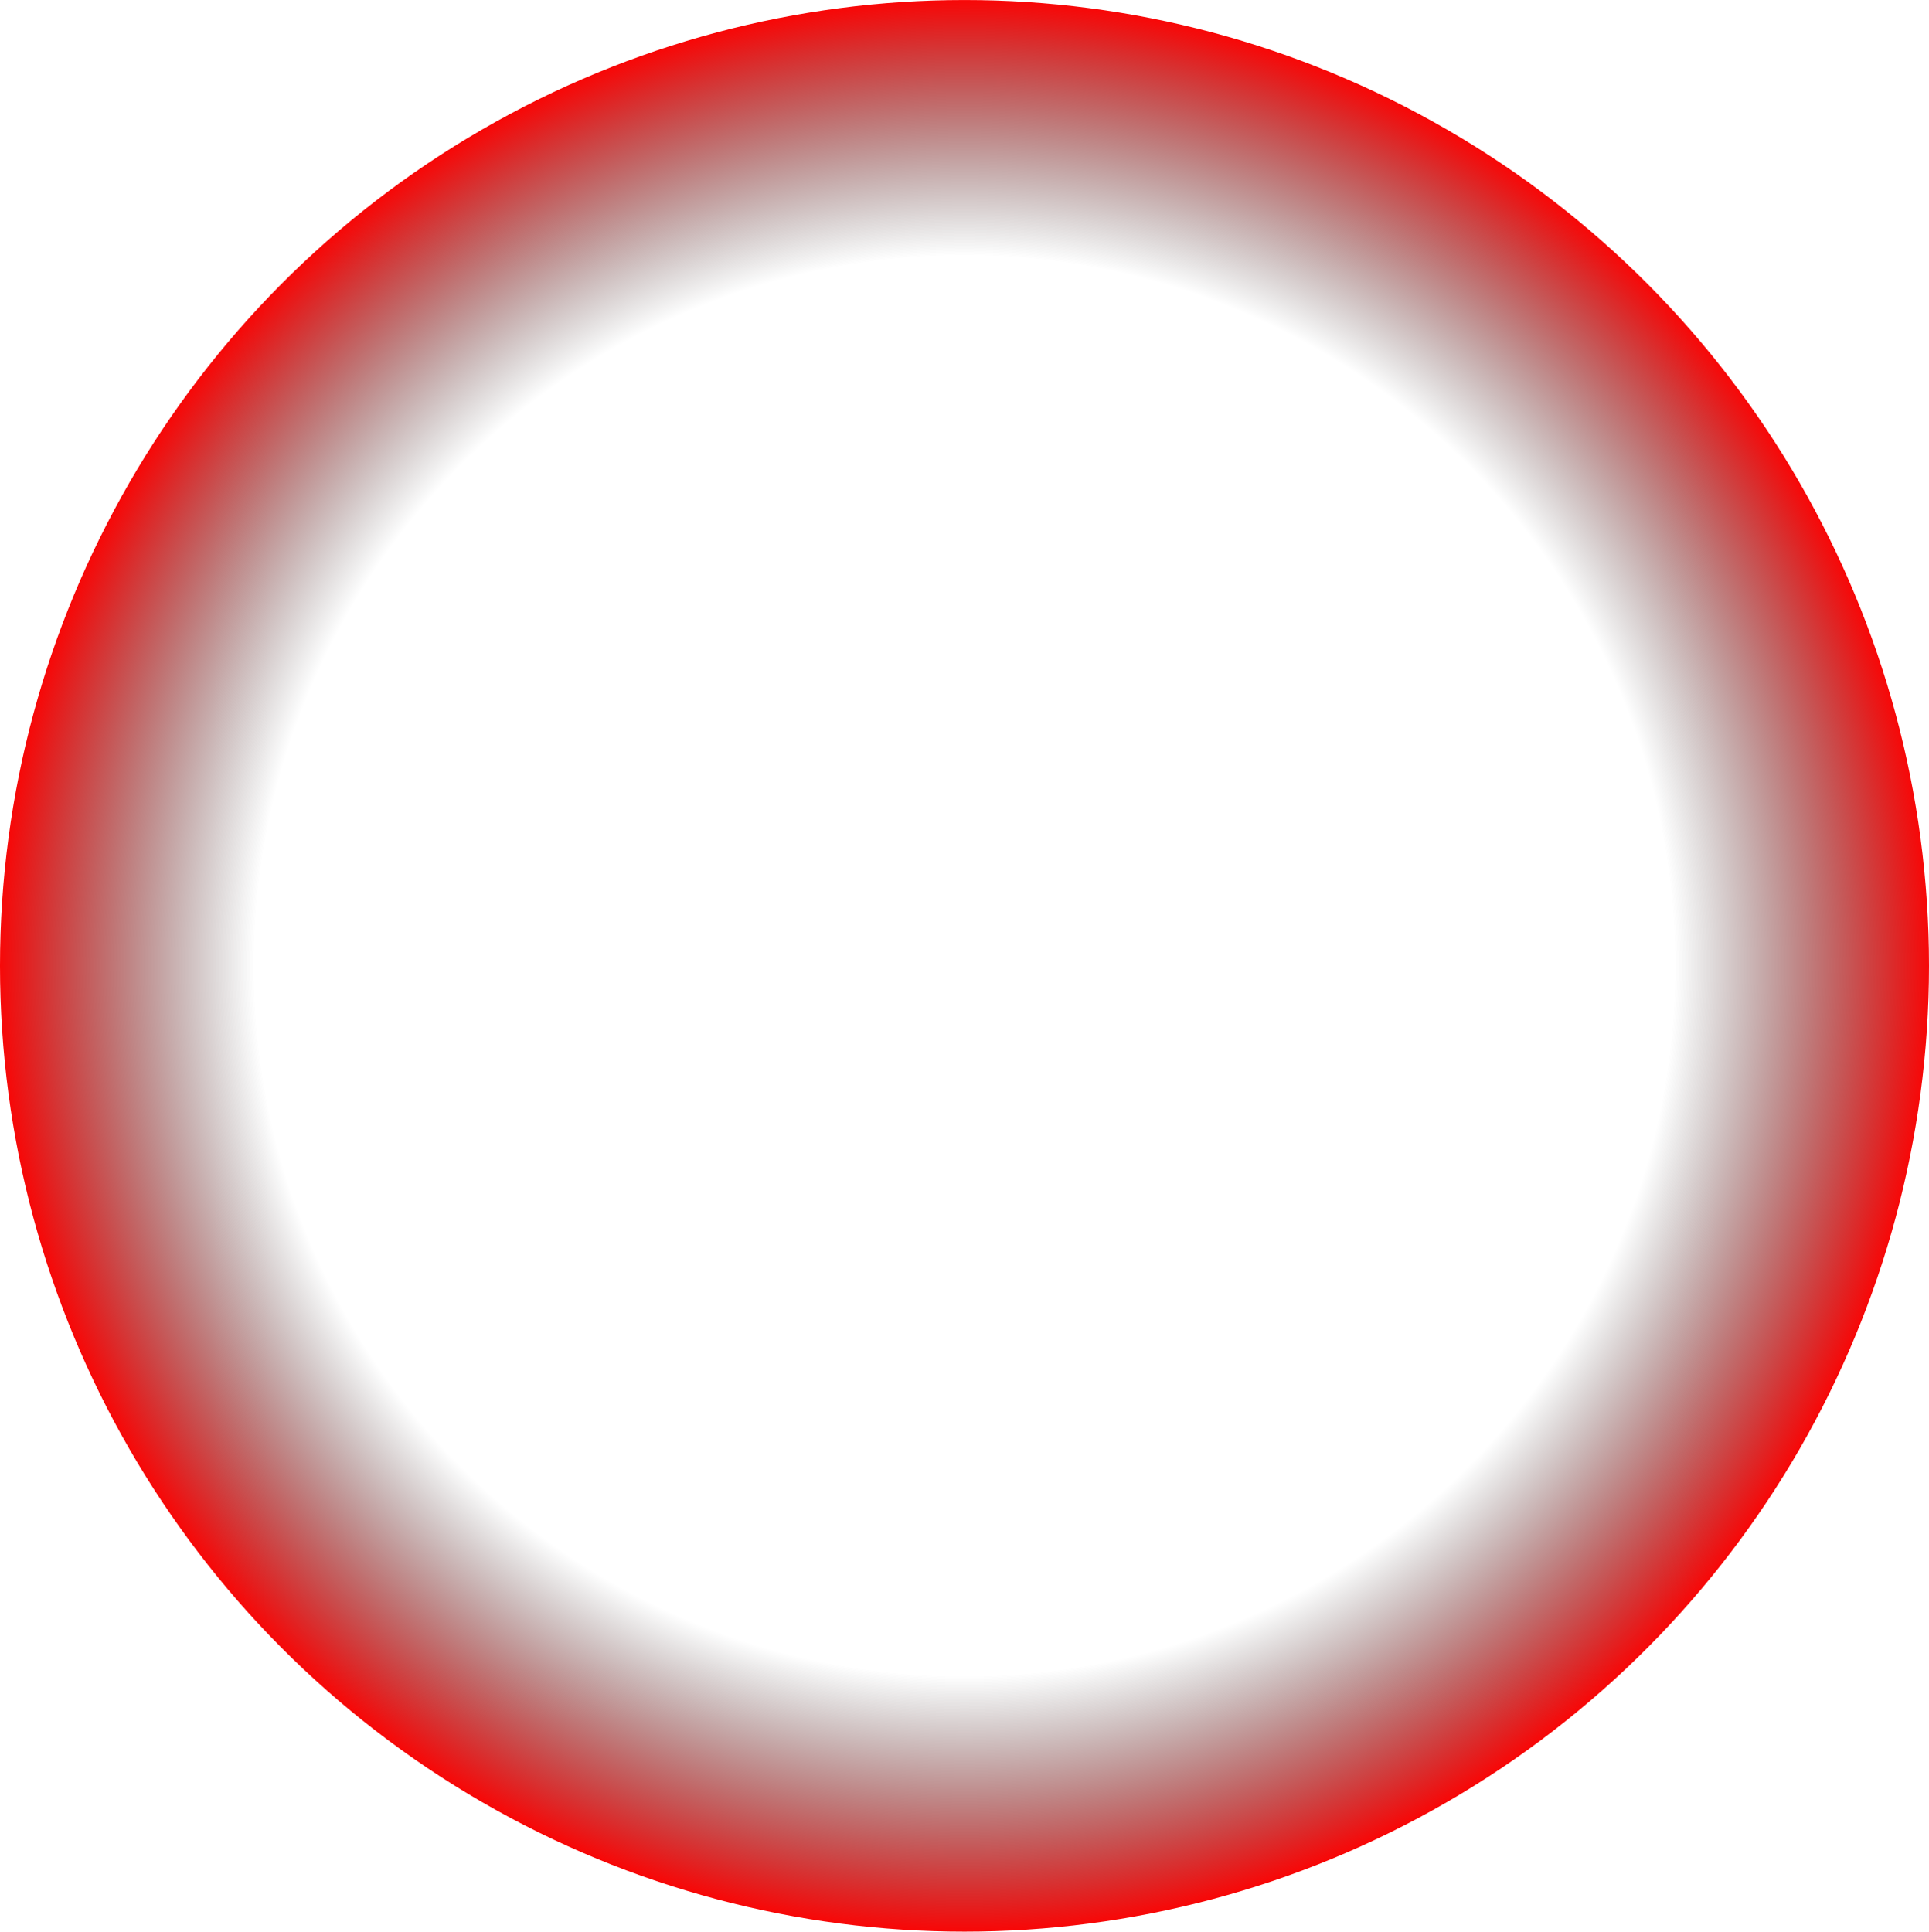 <svg width="1400" height="1402" viewBox="0 0 1400 1402" fill="none" xmlns="http://www.w3.org/2000/svg">
<ellipse cx="700" cy="701" rx="700" ry="700.975" fill="url(#paint0_radial_120_502)"/>
<defs>
<radialGradient id="paint0_radial_120_502" cx="0" cy="0" r="1" gradientUnits="userSpaceOnUse" gradientTransform="translate(700 701) rotate(90) scale(700.975 700)">
<stop offset="0.73" stop-opacity="0"/>
<stop offset="1" stop-color="#FF0000"/>
</radialGradient>
</defs>
</svg>
